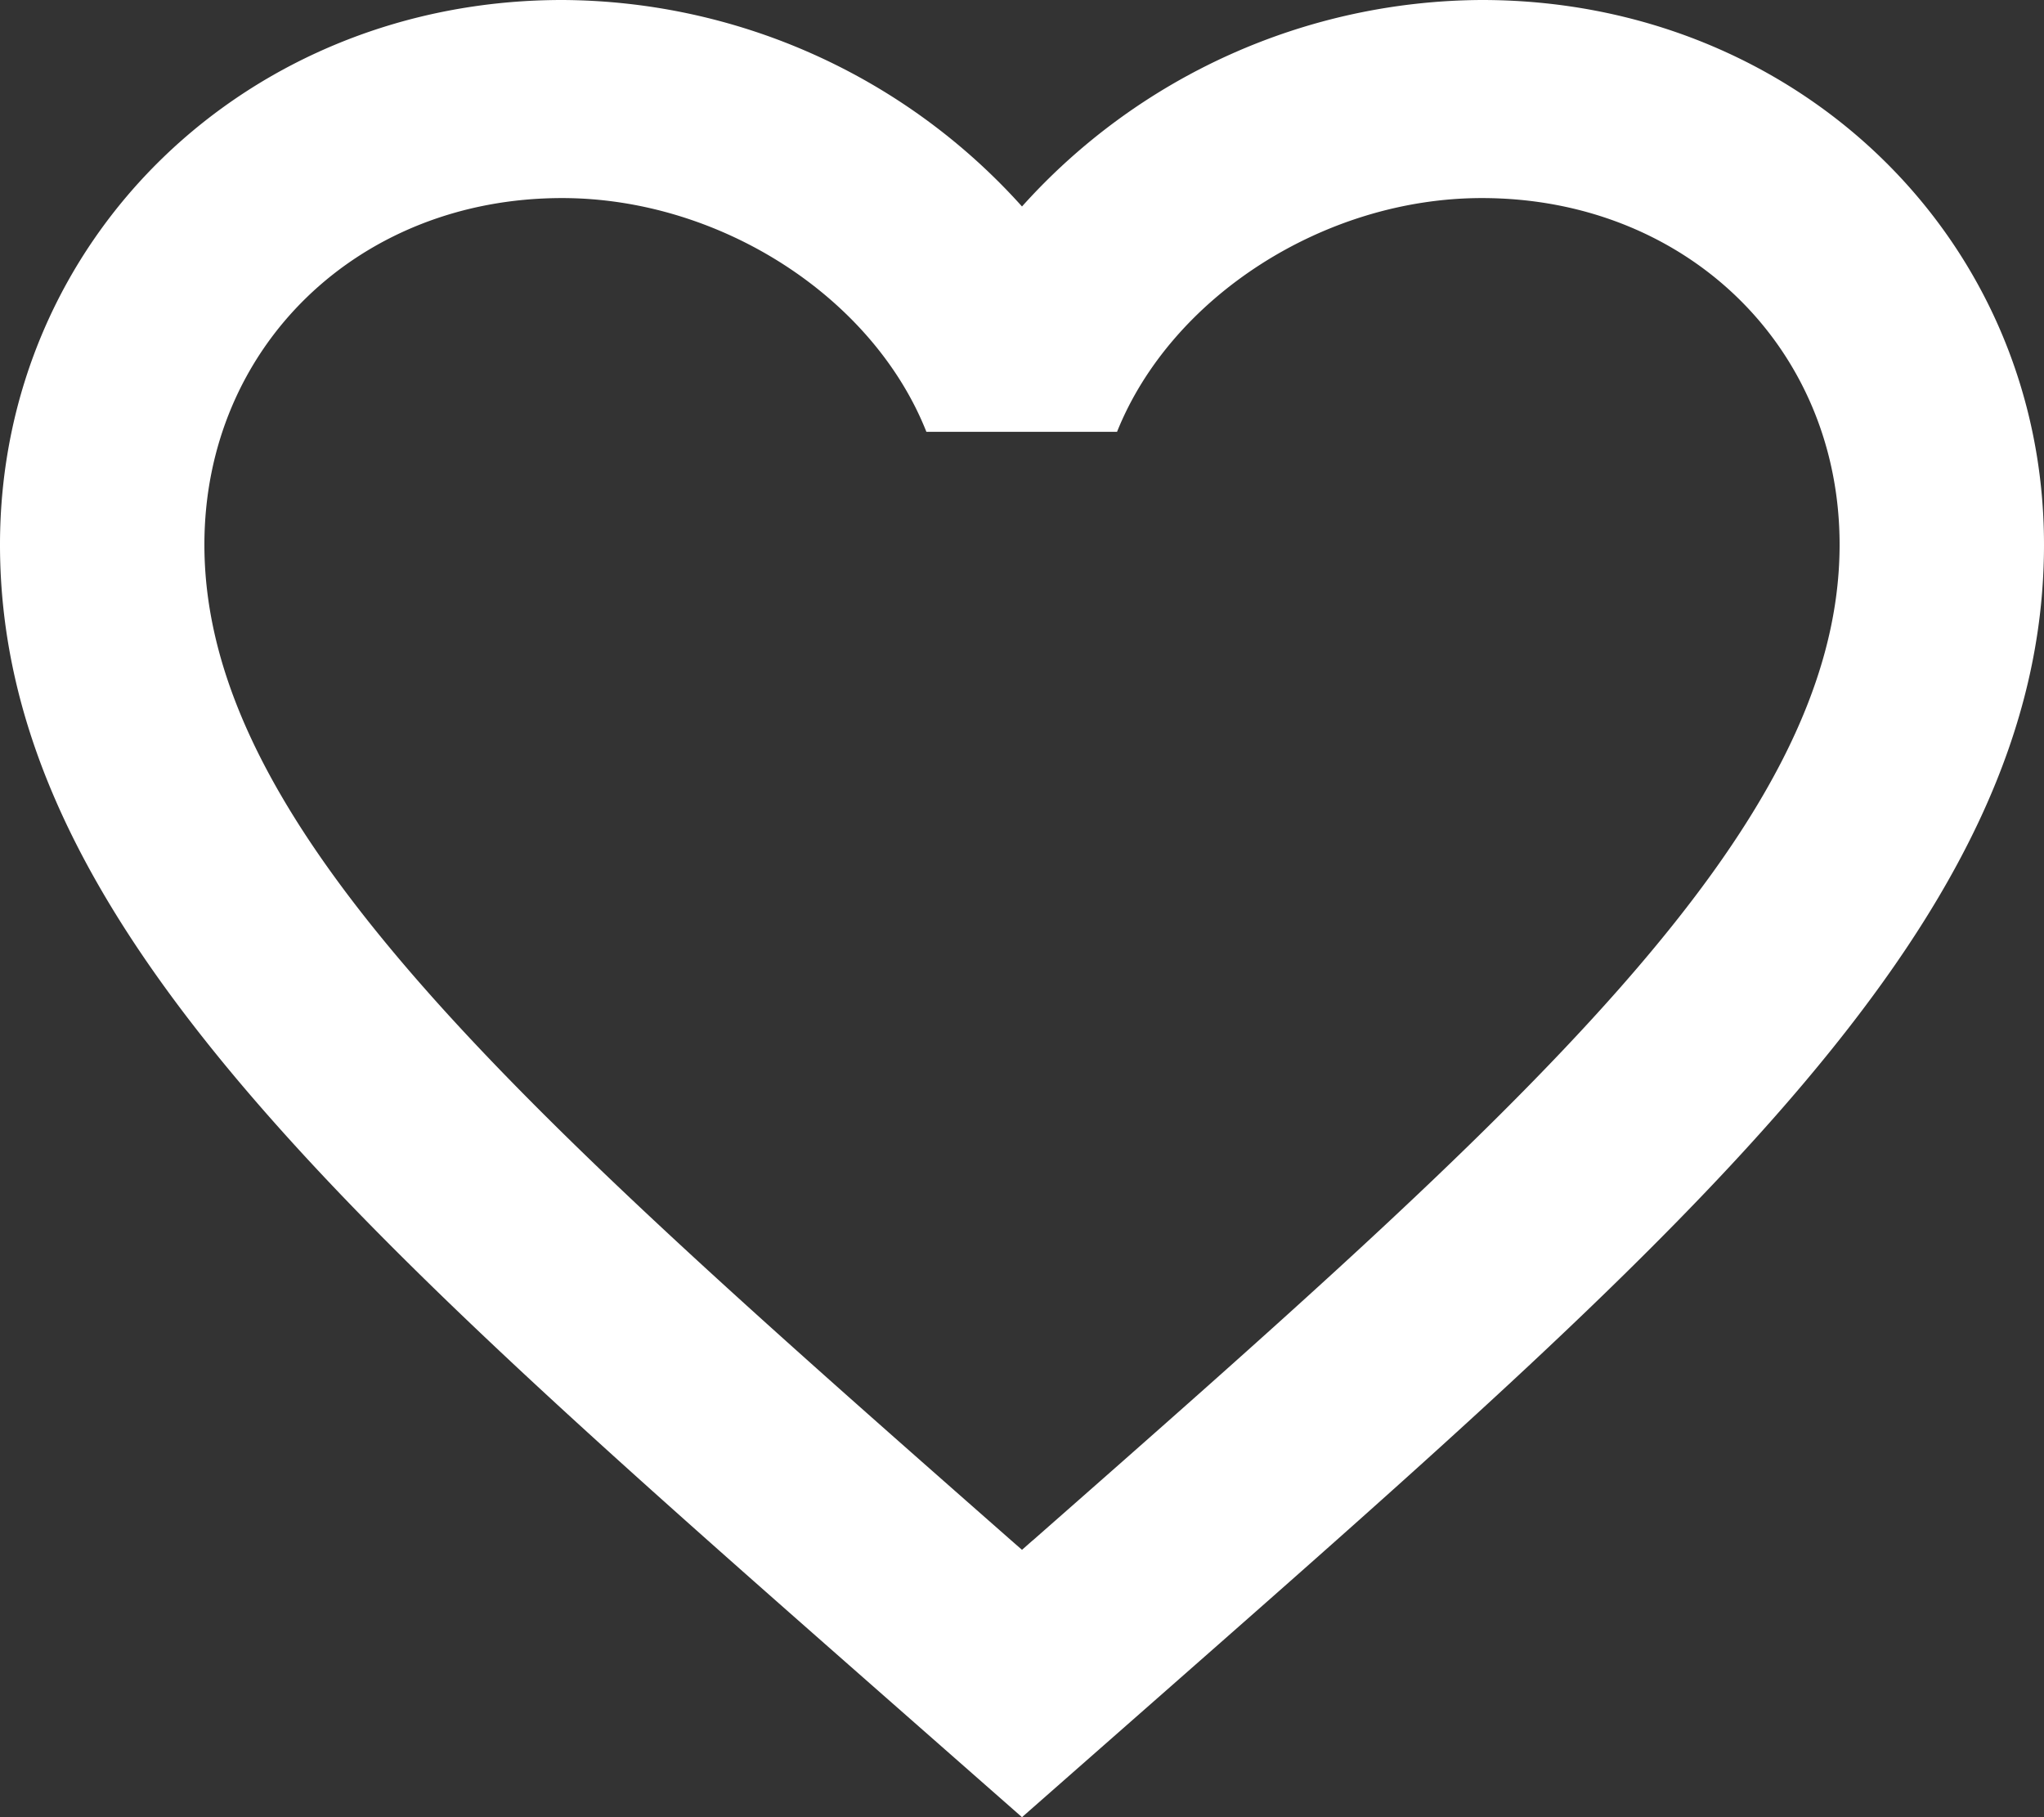<svg width="18" height="16" fill="none" xmlns="http://www.w3.org/2000/svg"><rect width="100%" height="100%" fill="#333333" stroke="none"/><path d="M13.05 0A5.474 5.474 0 0 0 9 1.818 5.474 5.474 0 0 0 4.95 0C2.174 0 0 2.106 0 4.796c0 3.291 3.06 5.981 7.695 10.057L9 16l1.305-1.147C14.94 10.777 18 8.087 18 4.796 18 2.106 15.826 0 13.05 0ZM9.094 13.563 9 13.646l-.095-.083C4.627 9.8 1.8 7.316 1.8 4.796c0-1.74 1.355-3.052 3.15-3.052 1.386 0 2.736.867 3.208 2.058h1.679c.477-1.19 1.827-2.058 3.213-2.058 1.795 0 3.15 1.312 3.15 3.052 0 2.52-2.826 5.005-7.105 8.767Z" fill="#fff"/></svg>